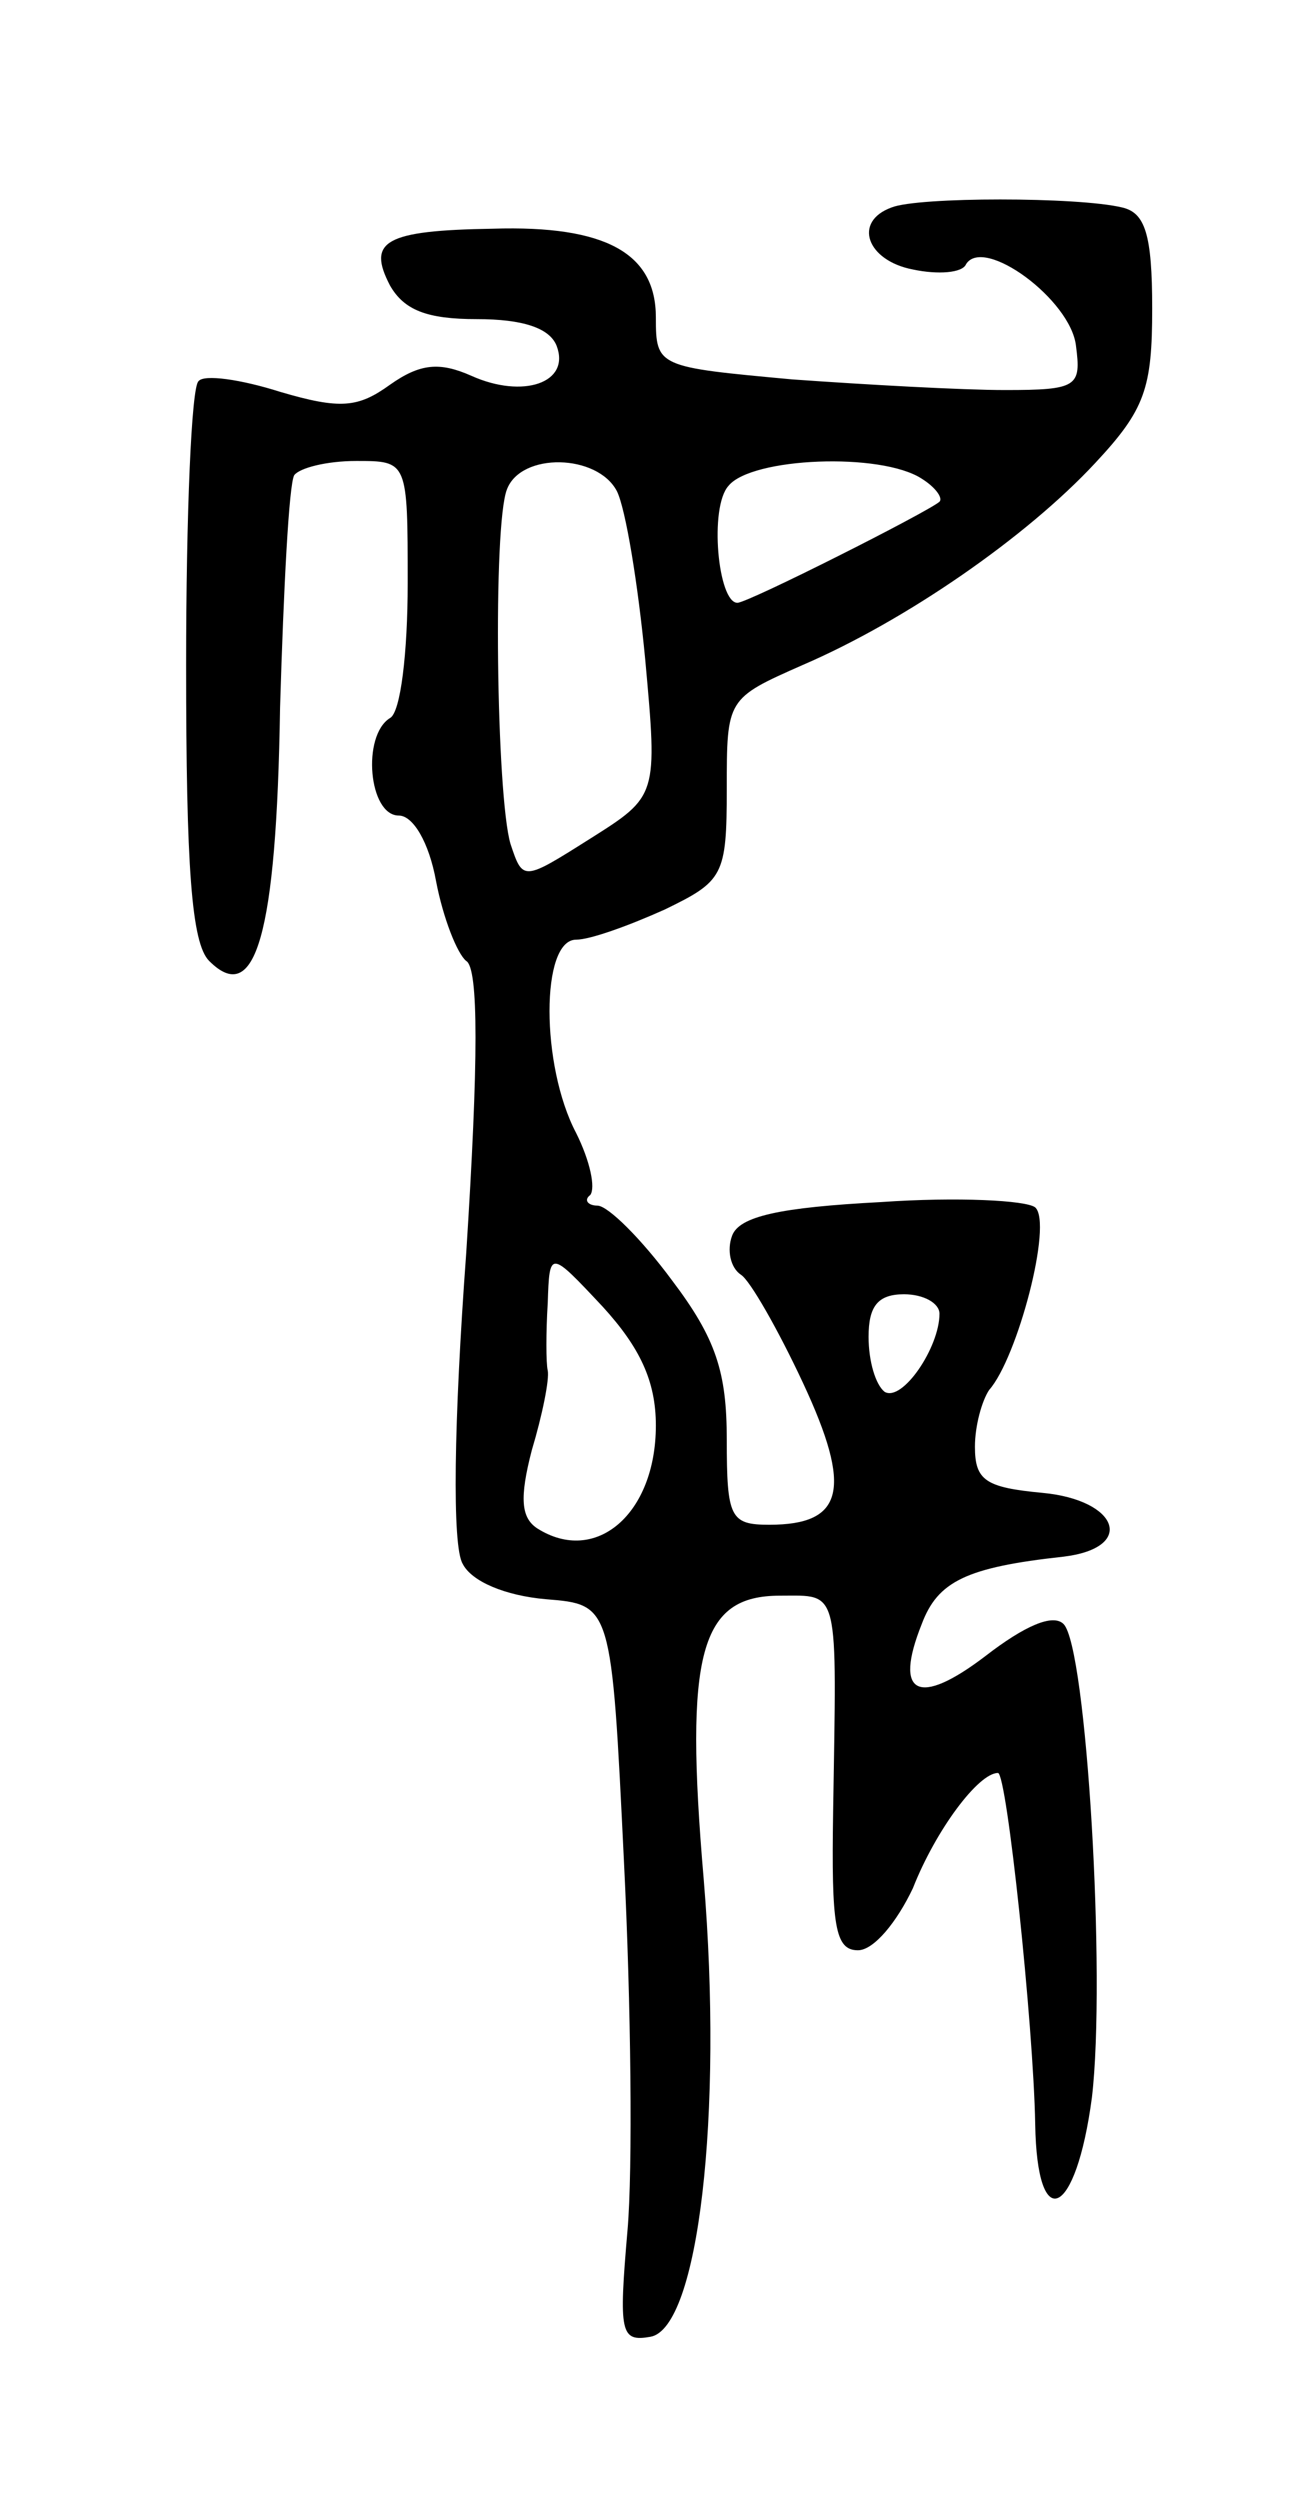 <svg version="1.0" xmlns="http://www.w3.org/2000/svg"
 width="73pt" height="141pt" viewBox="0 0 73 141"
 preserveAspectRatio="xMidYMid meet">
<g transform="translate(0,141) scale(0.1,-0.1)"
fill="#000000" stroke="none">
<path d="M503 1293 c-22 -8 -14 -30 12 -35 14 -3 28 -2 30 3 10 16 59 -20 62
-46 3 -23 1 -25 -40 -25 -24 0 -78 3 -120 6 -76 7 -77 7 -77 35 0 36 -28 52
-92 50 -61 -1 -71 -7 -58 -32 8 -14 21 -19 49 -19 26 0 41 -5 45 -15 8 -21
-19 -30 -48 -17 -18 8 -29 7 -46 -5 -18 -13 -28 -14 -62 -4 -22 7 -43 10 -46
6 -4 -3 -7 -75 -7 -160 0 -114 3 -157 13 -167 26 -26 38 14 40 143 2 67 5 126
8 131 3 4 18 8 35 8 29 0 29 0 29 -69 0 -39 -4 -73 -10 -76 -16 -10 -12 -55 5
-55 8 0 17 -15 21 -37 4 -21 12 -41 17 -45 7 -4 7 -56 0 -165 -7 -95 -8 -165
-2 -175 5 -10 24 -18 47 -20 37 -3 37 -3 44 -148 4 -80 5 -174 2 -208 -5 -58
-4 -63 13 -60 27 5 41 125 30 258 -11 128 -2 160 43 160 34 0 32 6 30 -122 -1
-64 1 -78 14 -78 9 0 22 16 31 35 13 33 37 65 48 65 5 0 20 -142 21 -198 1
-63 23 -53 32 15 8 68 -3 254 -16 267 -6 6 -22 -1 -44 -18 -38 -29 -52 -22
-36 18 9 24 25 32 80 38 41 5 31 32 -12 36 -32 3 -38 7 -38 26 0 12 4 26 8 32
16 18 36 94 26 103 -5 4 -44 6 -87 3 -57 -3 -80 -8 -84 -19 -3 -8 -1 -18 5
-22 5 -3 21 -31 35 -61 28 -60 23 -80 -19 -80 -22 0 -24 4 -24 48 0 38 -6 57
-31 90 -17 23 -36 42 -42 42 -5 0 -8 3 -4 6 3 4 0 19 -8 35 -20 38 -20 109 0
109 8 0 30 8 50 17 33 16 35 19 35 68 0 51 0 51 43 70 58 25 126 72 165 114
28 30 32 42 32 87 0 42 -4 54 -17 57 -25 6 -115 6 -130 0z m-155 -160 c5 -10
12 -53 16 -95 7 -77 7 -77 -31 -101 -38 -24 -38 -24 -45 -3 -8 27 -10 180 -2
200 8 21 51 20 62 -1z m172 7 c8 -5 12 -11 10 -13 -7 -6 -108 -57 -114 -57
-11 0 -16 54 -5 66 13 16 86 19 109 4z m-150 -534 c0 -50 -34 -79 -67 -58 -9
6 -10 17 -3 44 6 20 10 40 9 45 -1 4 -1 22 0 38 1 30 1 30 31 -2 21 -23 30
-42 30 -67z m160 63 c0 -19 -21 -50 -31 -44 -5 4 -9 17 -9 31 0 17 5 24 20 24
11 0 20 -5 20 -11z"/>
</g>
</svg>
